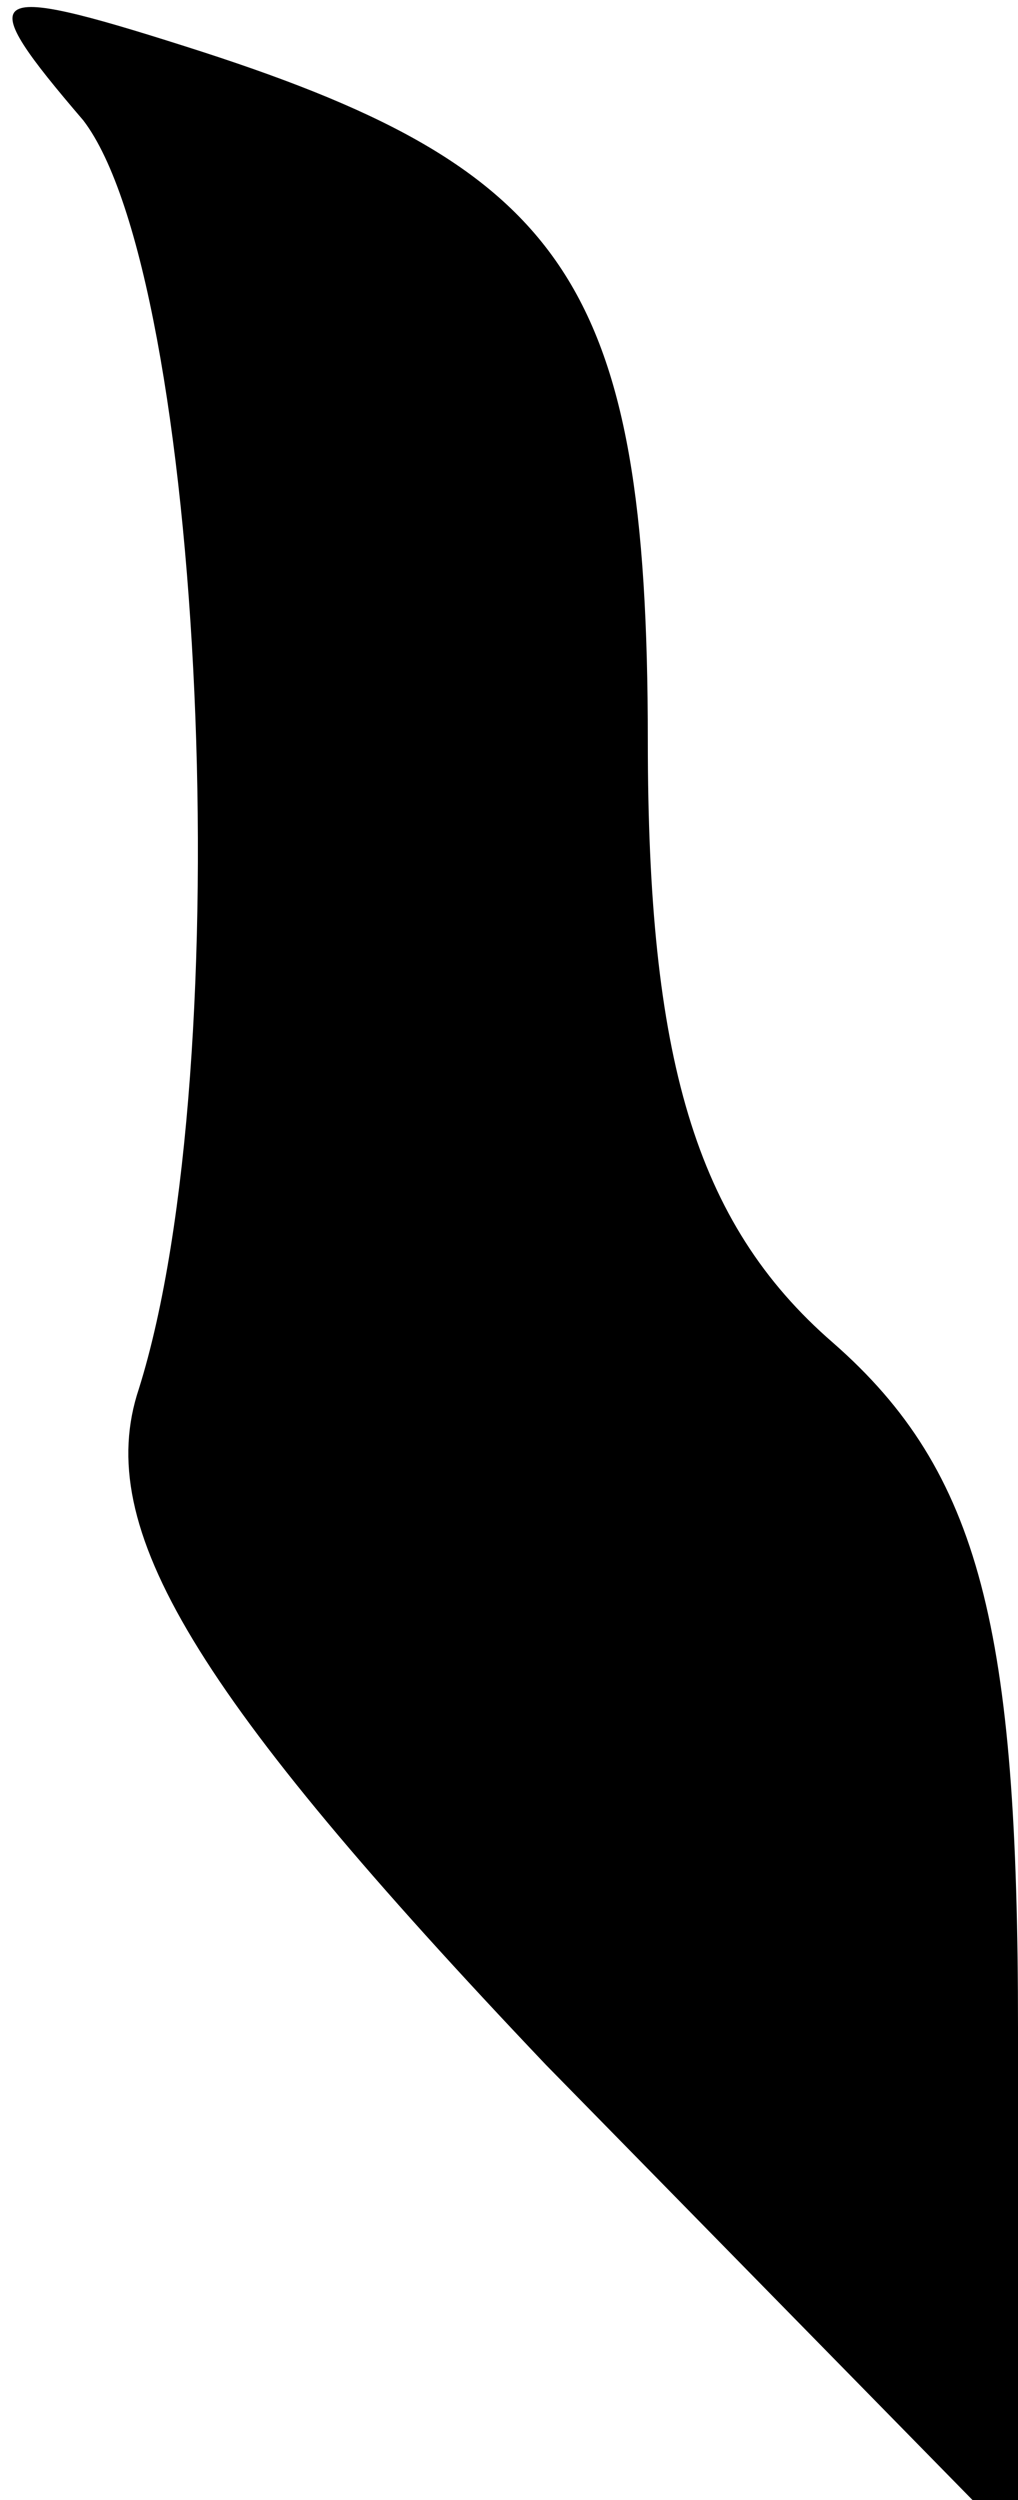 <?xml version="1.0" standalone="no"?>
<!DOCTYPE svg PUBLIC "-//W3C//DTD SVG 20010904//EN"
 "http://www.w3.org/TR/2001/REC-SVG-20010904/DTD/svg10.dtd">
<svg version="1.0" xmlns="http://www.w3.org/2000/svg"
 width="11pt" height="27pt" viewBox="0 0 11 27"
 preserveAspectRatio="xMidYMid meet">
<g transform="translate(0,27) scale(0.1,-0.1)"
fill="#000000" stroke="none">
<path fill="#000000" stroke="none" d="M9 257 c13 -17 17 -102 6 -137 -5 -15
6 -33 44 -73 l51 -52 0 56 c0 43 -4 60 -20 74 -15 13 -20 31 -20 65 0 50 -9
62 -50 75 -22 7 -23 6 -11 -8z"/>
</g>
</svg>

